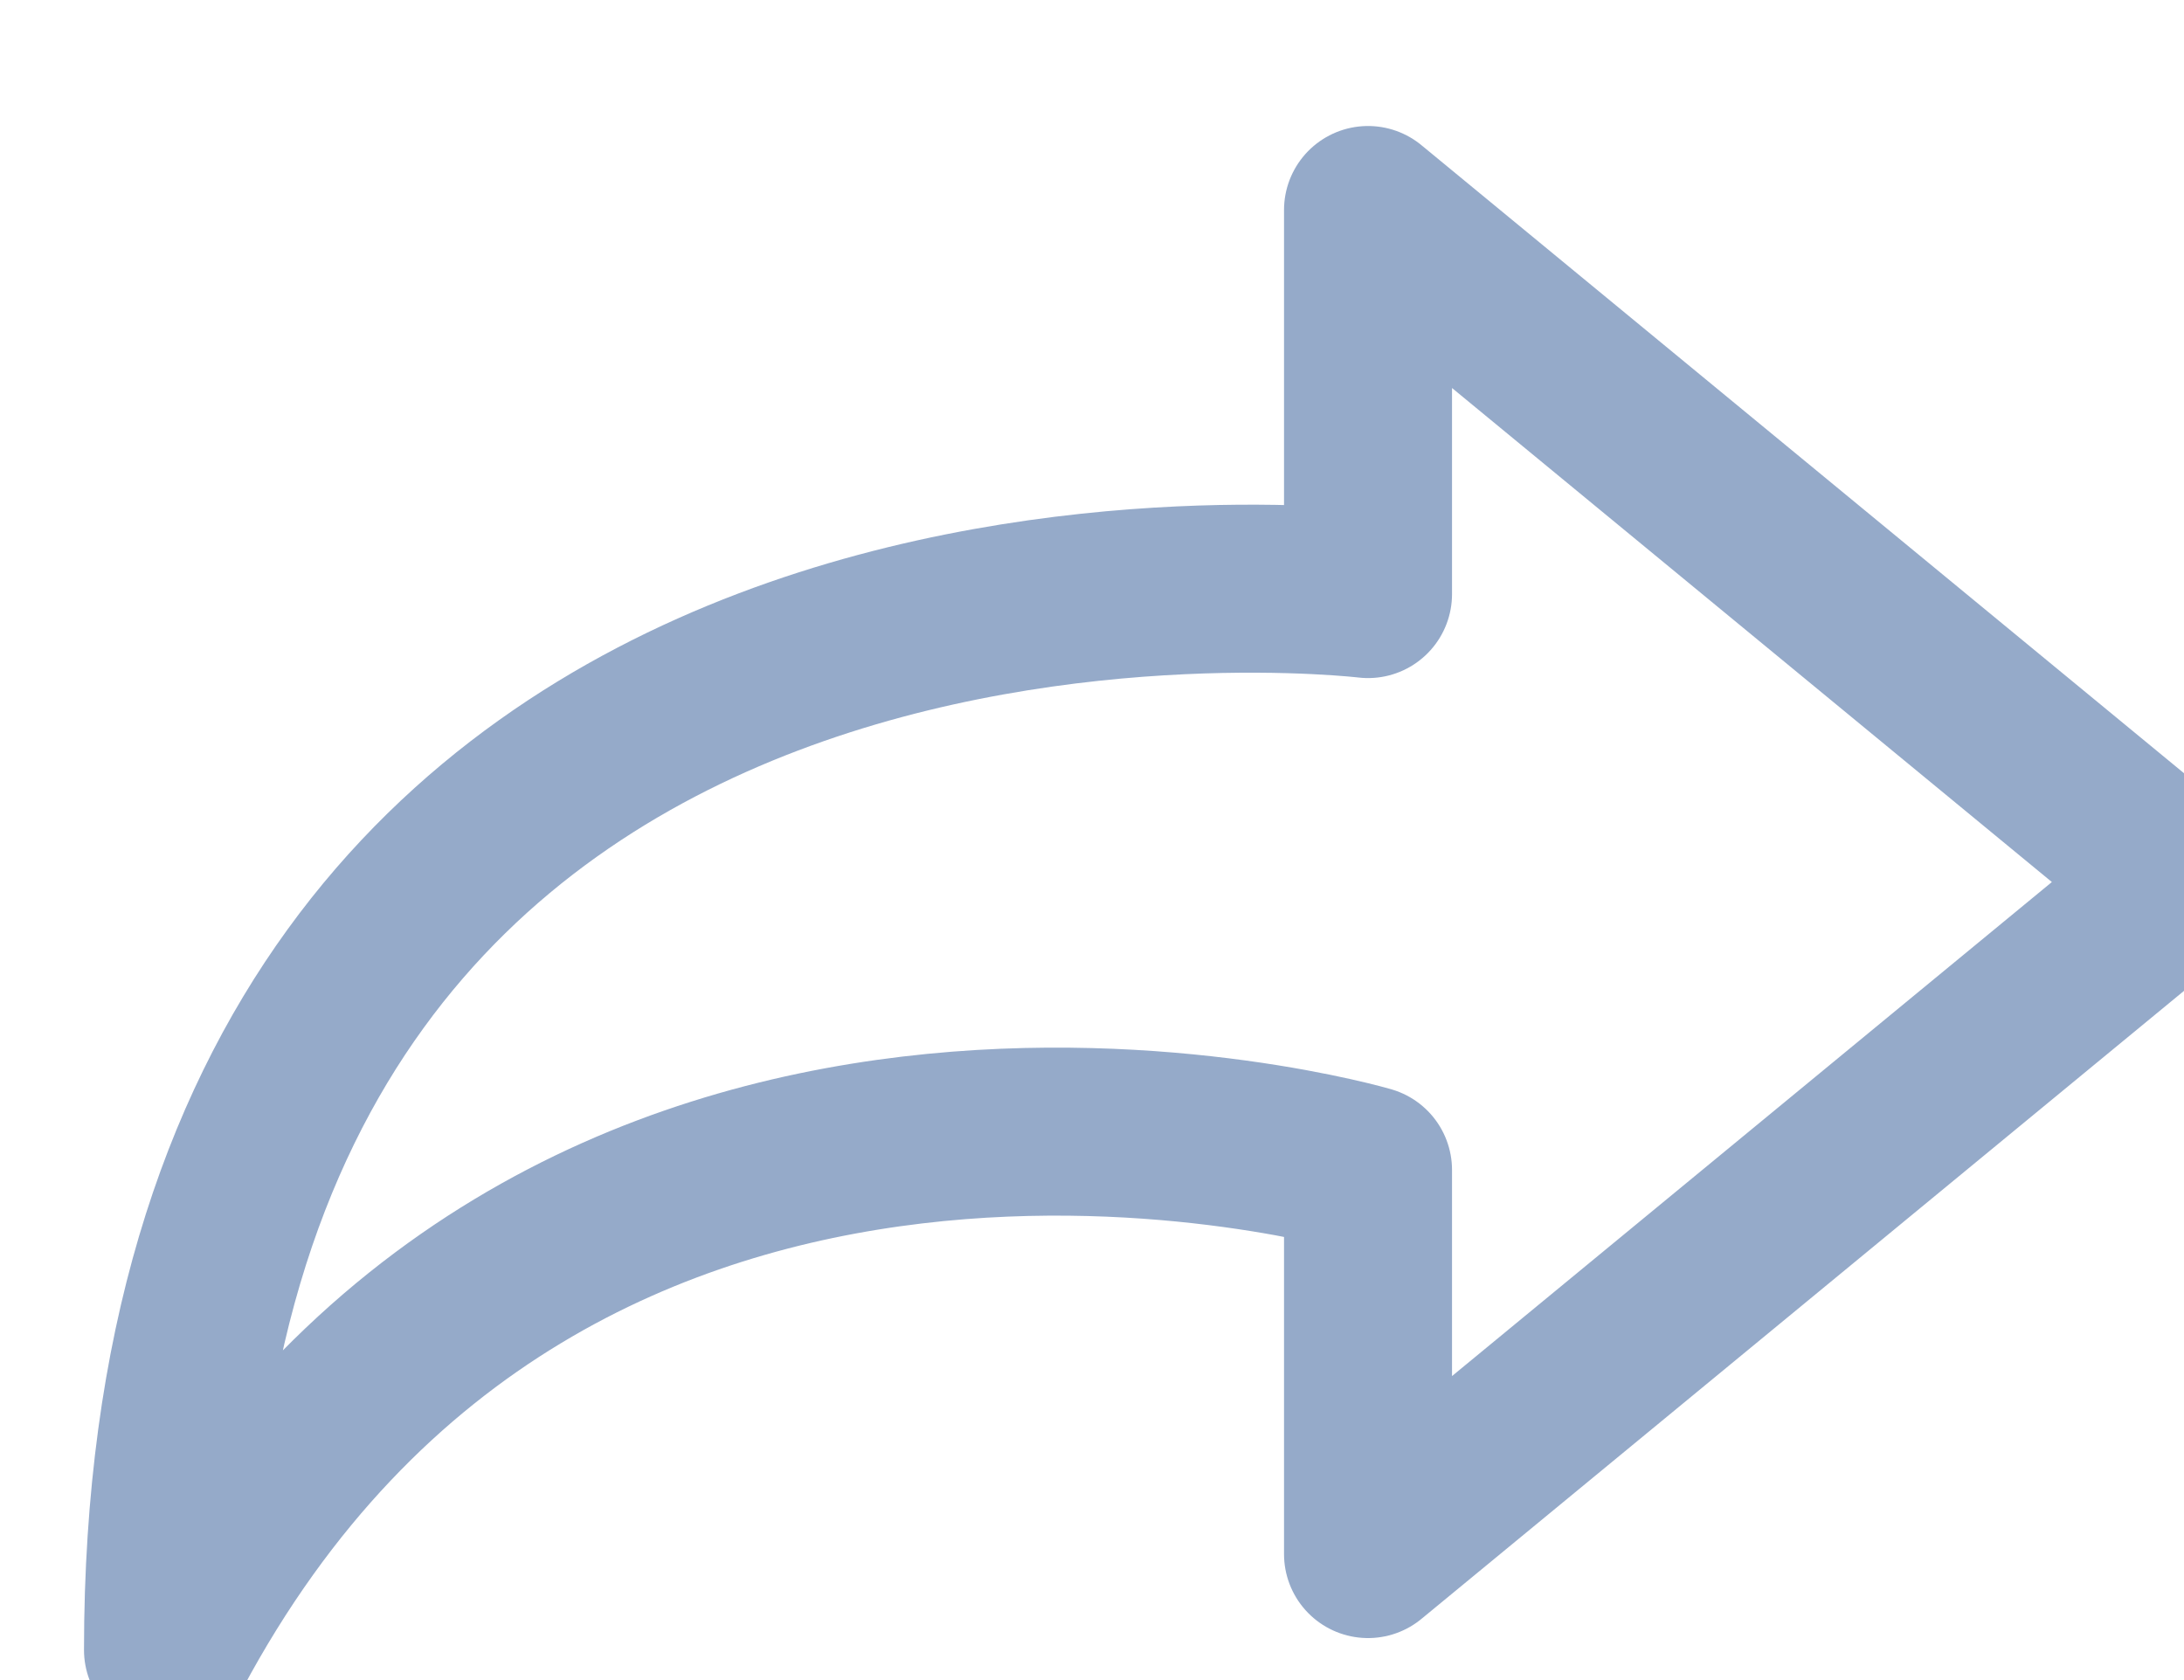 <?xml version="1.0" encoding="UTF-8"?>
<svg width="13px" height="10px" viewBox="0 0 13 10" version="1.1" xmlns="http://www.w3.org/2000/svg" xmlns:xlink="http://www.w3.org/1999/xlink">
    <!-- Generator: Sketch 53 (72520) - https://sketchapp.com -->
    <title>reply</title>
    <desc>Created with Sketch.</desc>
    <g id="Page-1" stroke="none" stroke-width="1" fill="none" fill-rule="evenodd">
        <g id="Artboard" transform="translate(-360, -38)">
            <g id="reply" transform="translate(361, 37)">
                <g id="Outline_Icons_1_" transform="translate(0, 2)" stroke="#95AAC9" stroke-linejoin="round">
                    <g id="Outline_Icons">
                        <path d="M4.857,2.536 C4.857,2.536 12,1.679 12,8.821 C9.714,4.536 4.857,5.964 4.857,5.964 L4.857,8.25 L0,4.25 L4.857,0.25 L4.857,2.536 Z" id="Path" transform="translate(6, 4.536) scale(-1, 1) translate(-6, -4.536) "></path>
                    </g>
                </g>
                <g id="Invisible_Shape">
                    <rect id="Rectangle" x="0" y="0" width="12" height="12"></rect>
                </g>
            </g>
        </g>
    </g>
</svg>
